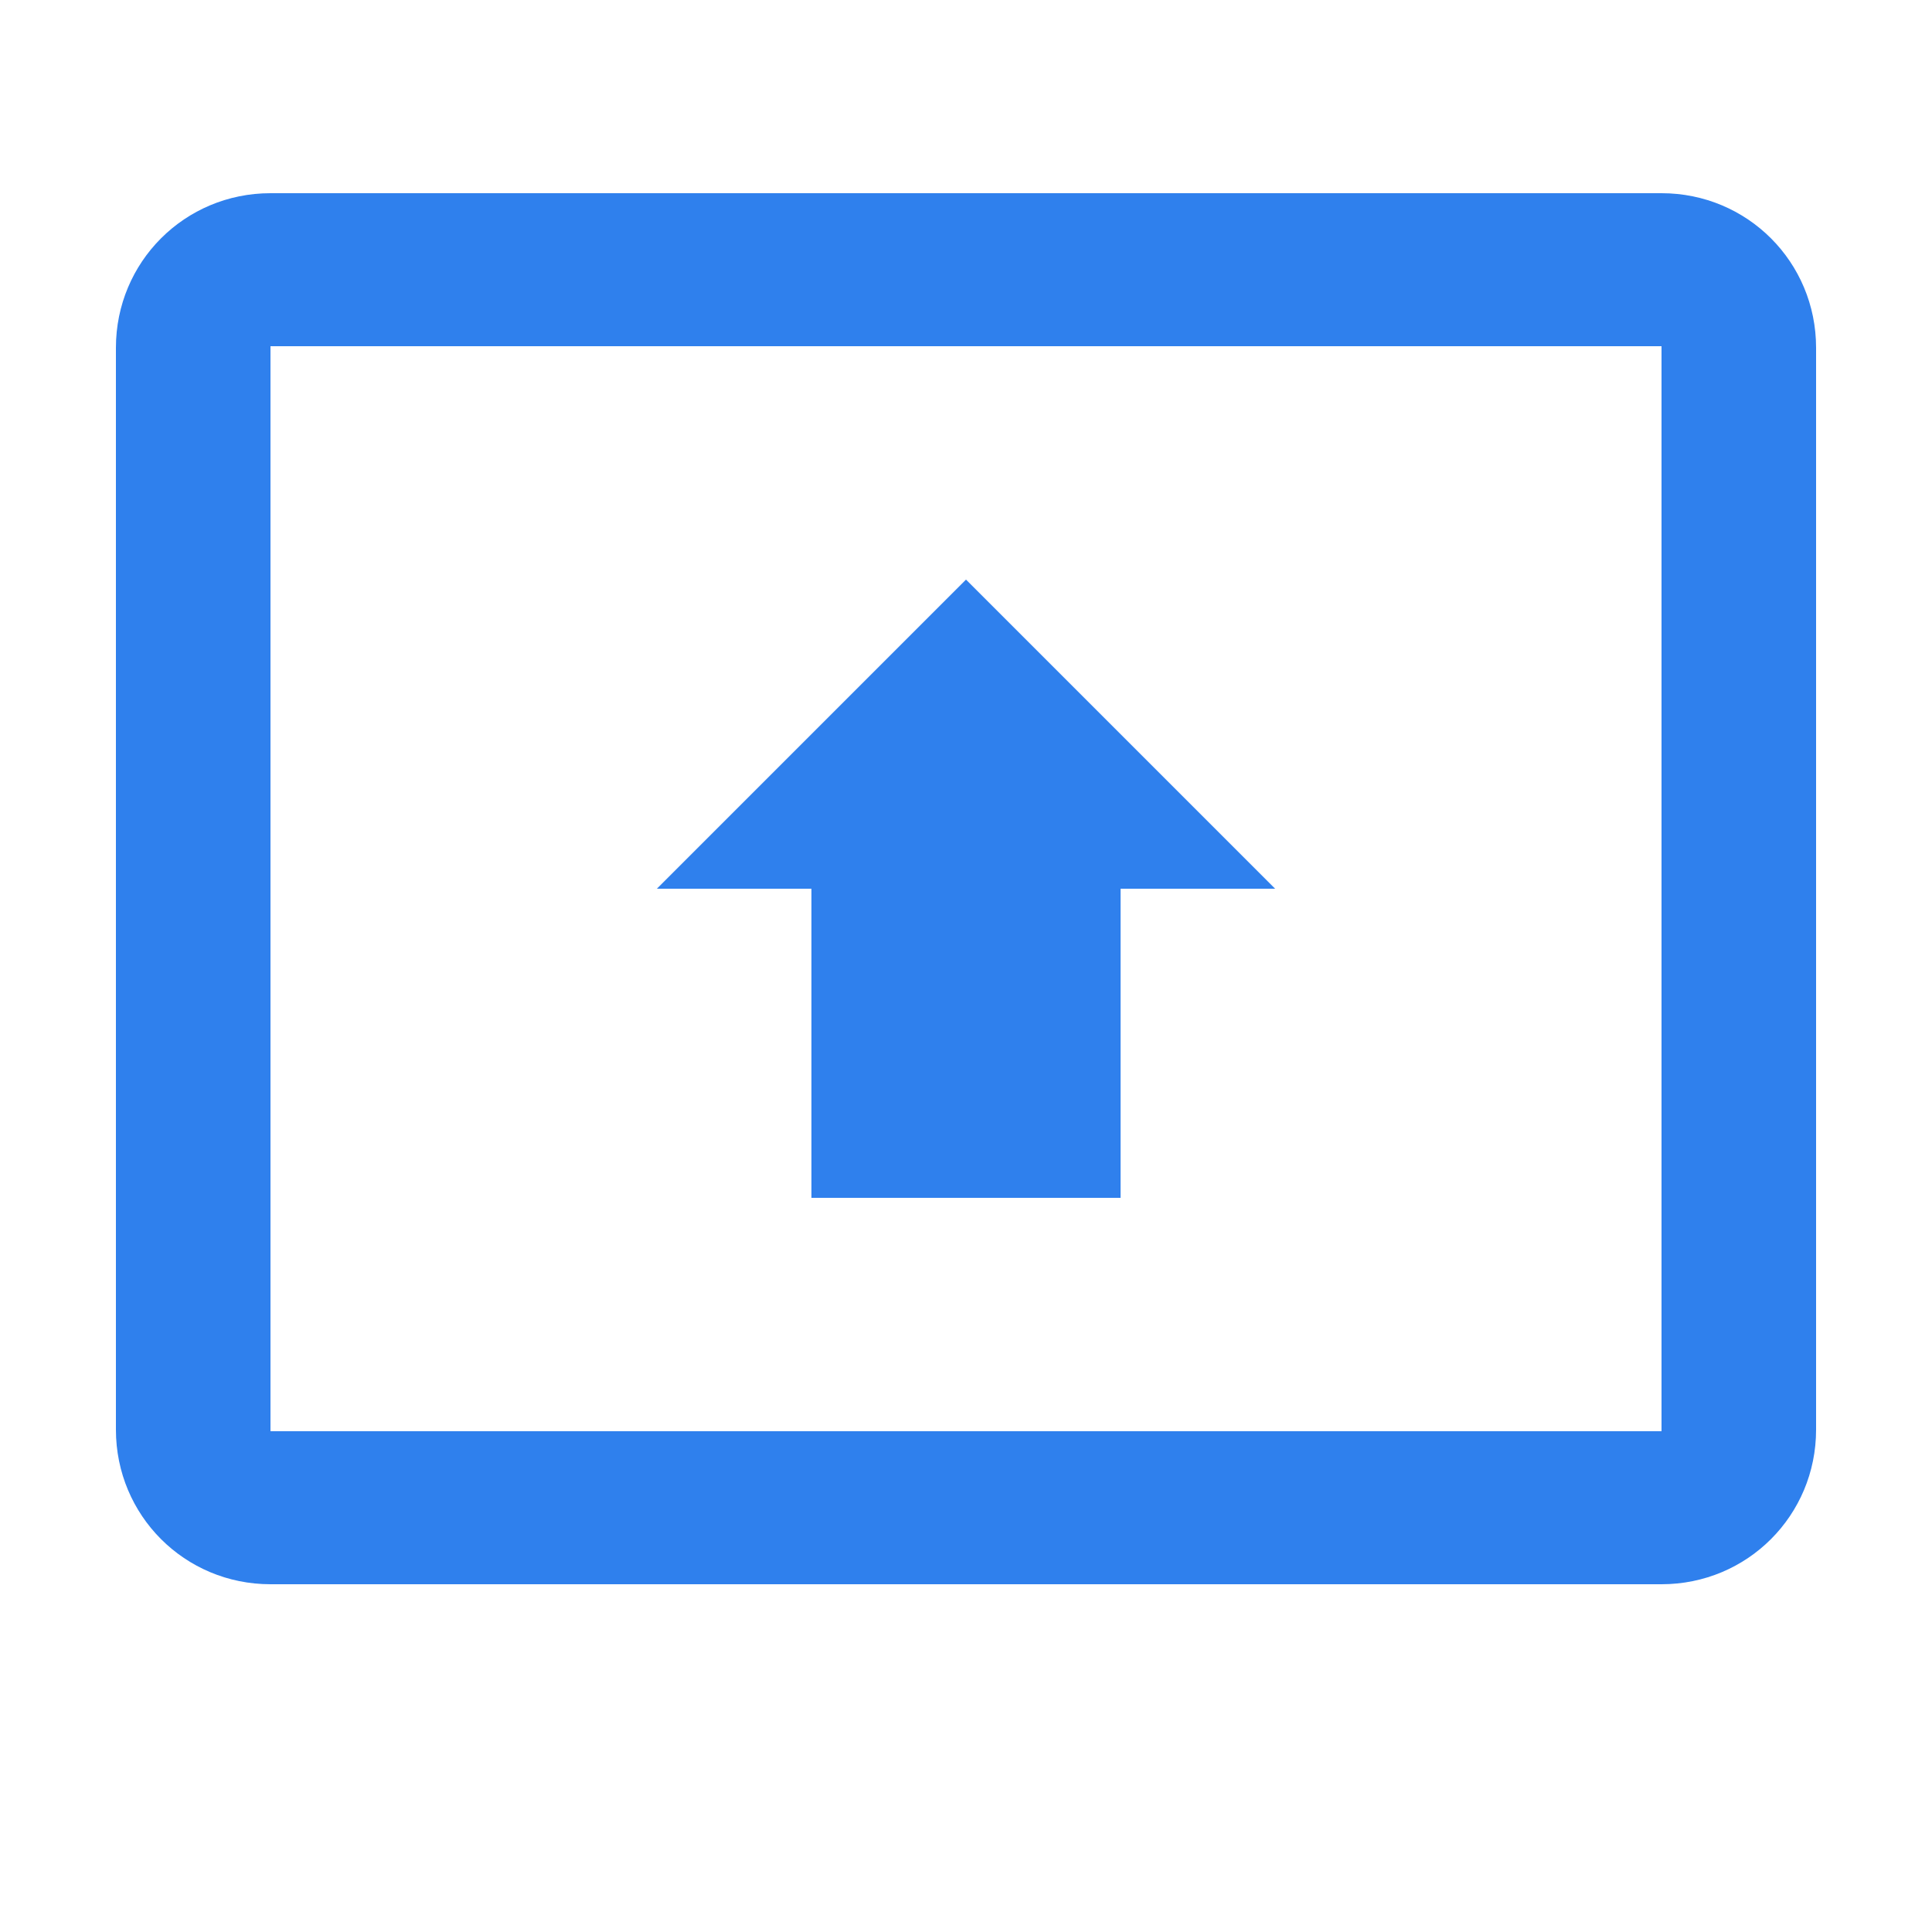 <svg width="25" height="25" viewBox="0 0 25 25" fill="none" xmlns="http://www.w3.org/2000/svg">
<path d="M21.5 2.5H3.5C2.39 2.5 1.5 3.39 1.5 4.5V18.5C1.5 19.61 2.39 20.5 3.5 20.5H21.5C22.61 20.5 23.5 19.61 23.5 18.5V4.5C23.5 3.39 22.61 2.5 21.5 2.5ZM21.5 18.52H3.5V4.48H21.5V18.52ZM10.5 11.5H8.5L12.5 7.5L16.5 11.5H14.5V15.5H10.5V11.5Z" fill="#2F80ED"/>
</svg>

